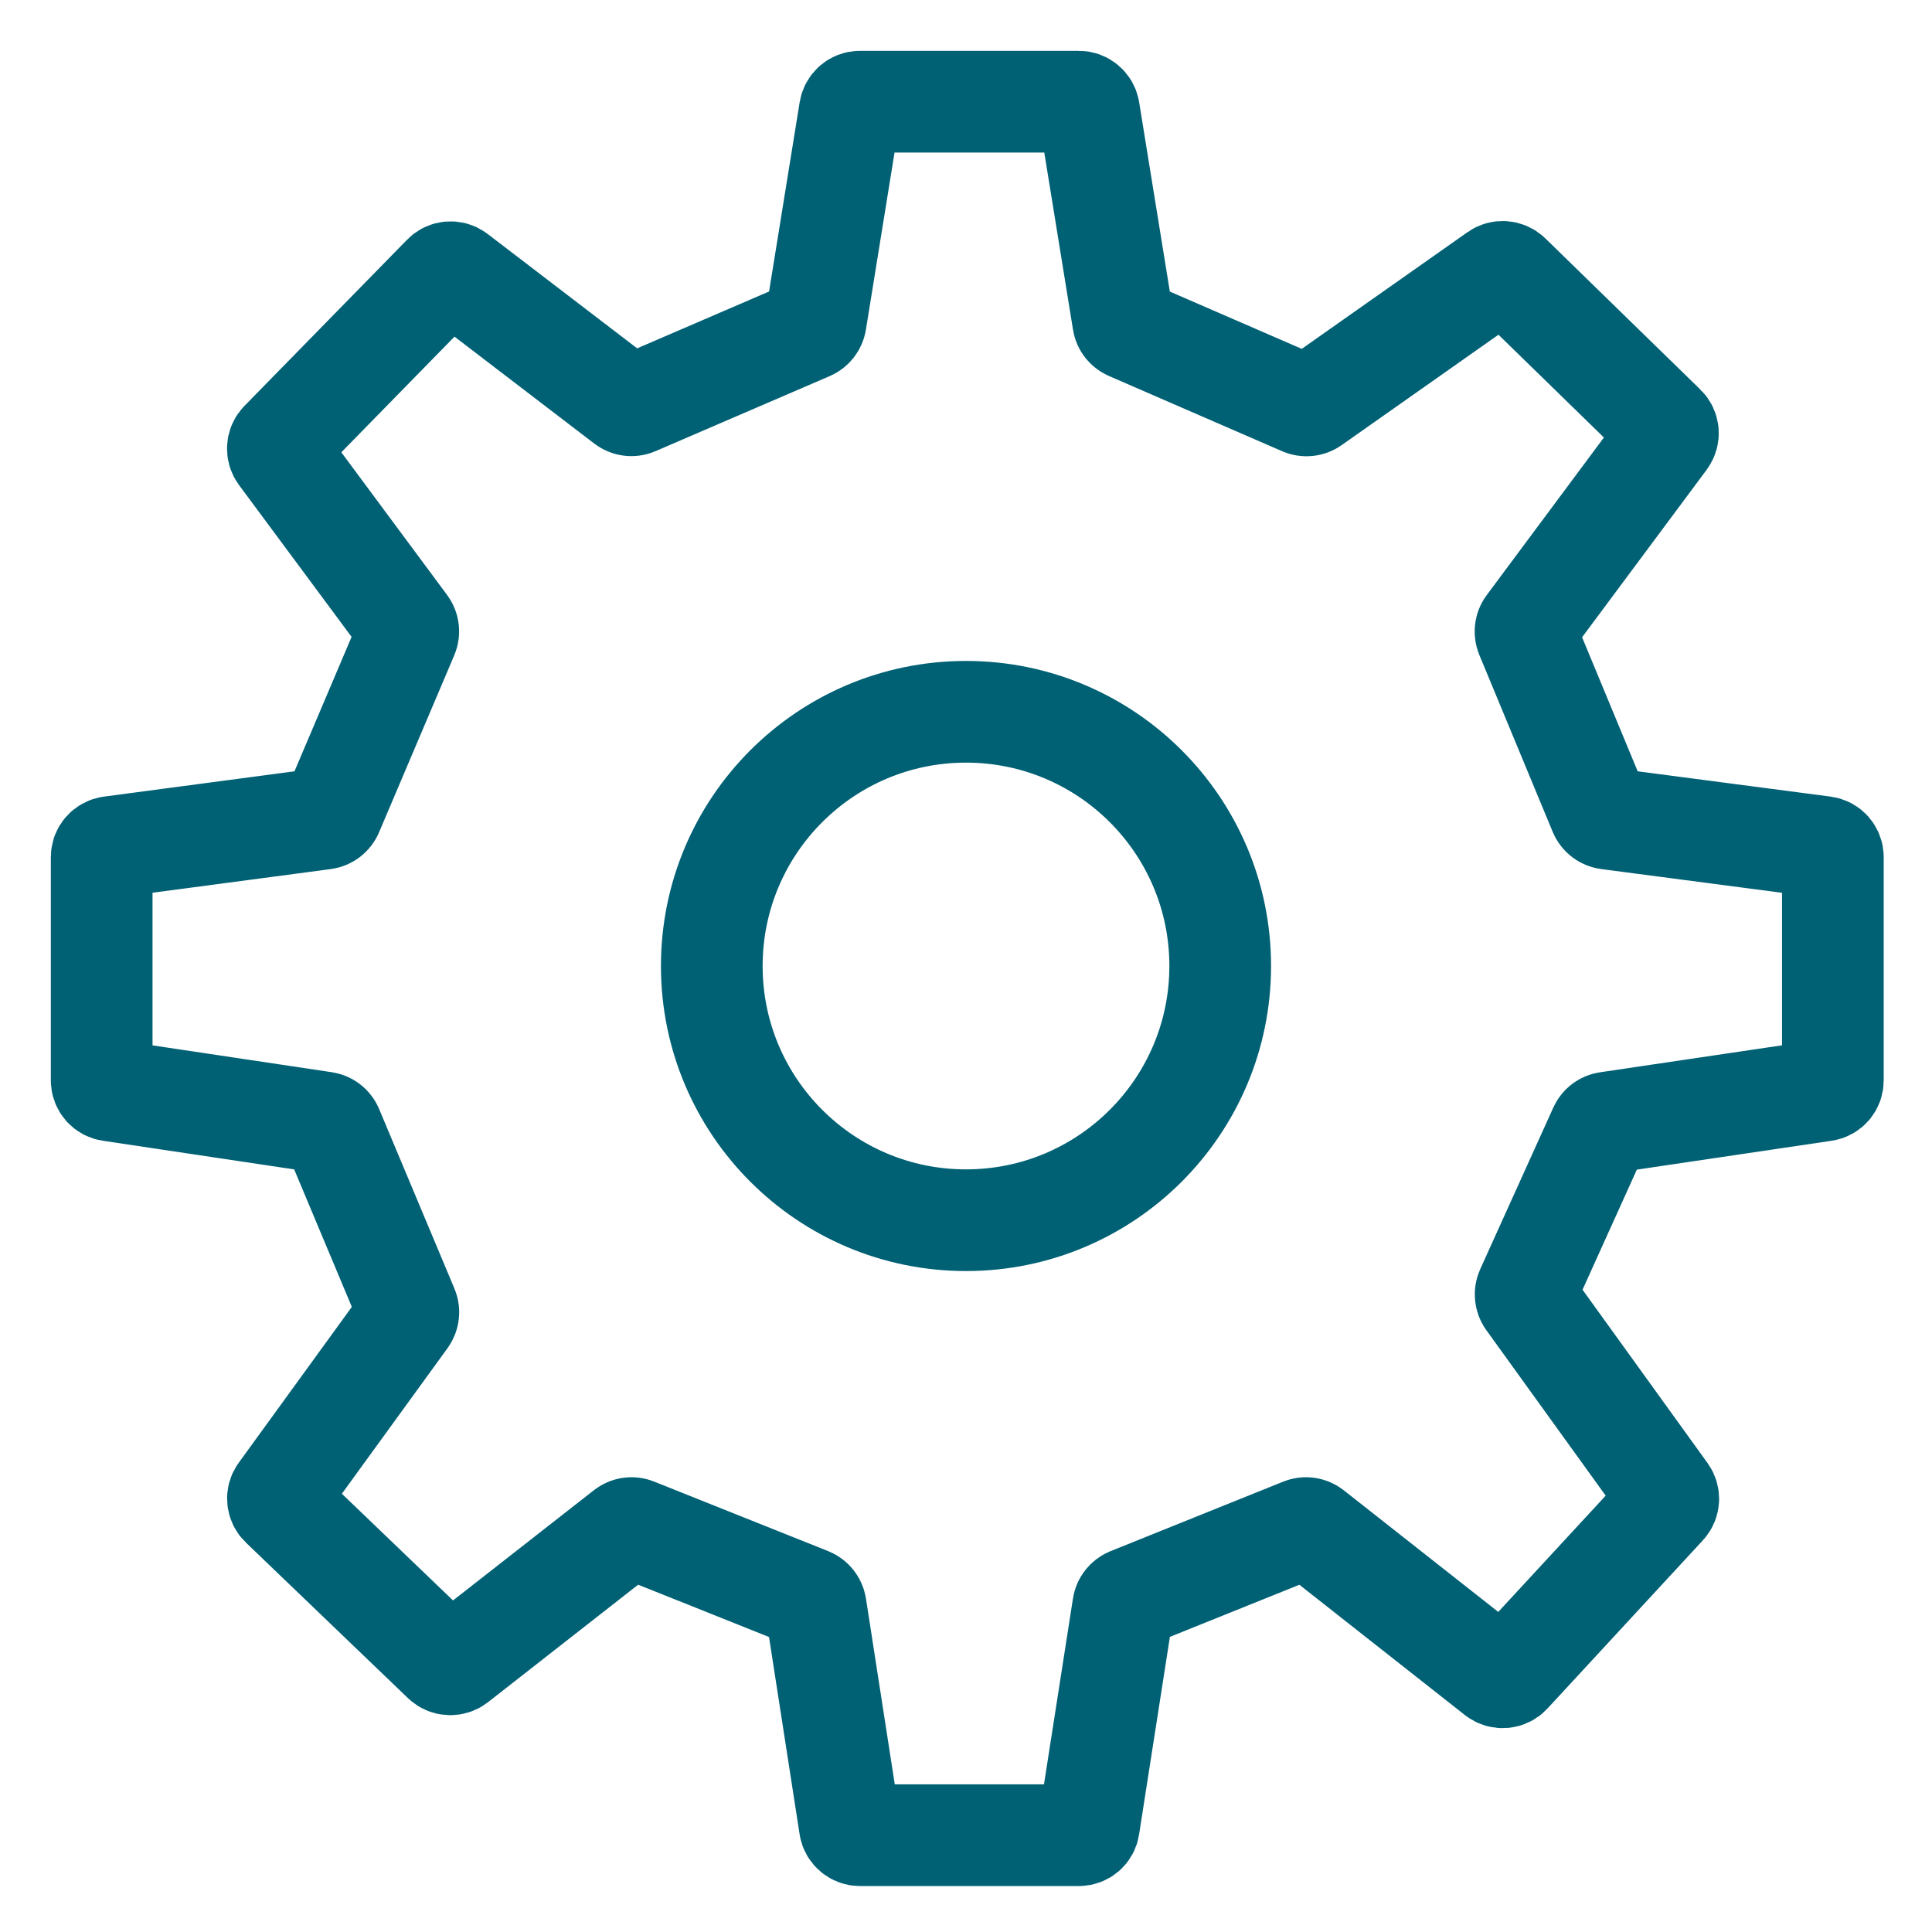 <?xml version="1.0" encoding="UTF-8"?>
<svg width="19px" height="19px" viewBox="0 0 19 19" version="1.1" xmlns="http://www.w3.org/2000/svg" xmlns:xlink="http://www.w3.org/1999/xlink">
    <!-- Generator: Sketch 52.5 (67469) - http://www.bohemiancoding.com/sketch -->
    <title>Group 20</title>
    <desc>Created with Sketch.</desc>
    <g id="00_Took_kit" stroke="none" stroke-width="1" fill="none" fill-rule="evenodd">
        <g id="UI_Kit" transform="translate(-1045, -646)" fill-rule="nonzero" stroke="#006074">
            <g id="Group-20" transform="translate(1046, 647)">
                <path d="M7.457,17.048 L9.61,17.048 C9.659,17.048 9.701,17.013 9.708,16.964 L10.046,14.797 C10.051,14.762 10.075,14.733 10.107,14.719 L11.806,14.035 C11.84,14.021 11.877,14.027 11.906,14.049 L13.716,15.474 C13.757,15.506 13.816,15.501 13.851,15.463 L15.38,13.808 C15.412,13.773 15.415,13.721 15.388,13.682 L14.022,11.788 C14.002,11.759 13.998,11.721 14.012,11.689 L14.732,10.097 C14.746,10.066 14.775,10.045 14.808,10.04 L16.94,9.724 C16.989,9.717 17.025,9.675 17.025,9.625 L17.025,7.429 C17.025,7.379 16.988,7.337 16.939,7.33 L14.812,7.051 C14.776,7.046 14.746,7.023 14.732,6.99 L14.01,5.249 C13.997,5.216 14.001,5.179 14.022,5.151 L15.383,3.321 C15.413,3.28 15.409,3.224 15.373,3.189 L13.848,1.702 C13.813,1.669 13.76,1.664 13.72,1.692 L11.906,2.969 C11.877,2.989 11.841,2.993 11.809,2.979 L10.105,2.239 C10.074,2.225 10.051,2.197 10.046,2.163 L9.709,0.084 C9.701,0.036 9.659,-5.02991275e-14 9.61,-4.94188024e-14 L7.457,-4.99184027e-14 C7.407,-4.99093891e-14 7.366,0.036 7.358,0.084 L7.022,2.163 C7.016,2.197 6.994,2.225 6.963,2.239 L5.248,2.978 C5.215,2.992 5.177,2.987 5.148,2.965 L3.492,1.698 C3.452,1.667 3.395,1.671 3.36,1.708 L1.761,3.342 C1.727,3.377 1.723,3.432 1.752,3.472 L2.996,5.15 C3.017,5.179 3.021,5.216 3.007,5.249 L2.267,6.991 C2.253,7.023 2.224,7.046 2.188,7.051 L0.087,7.33 C0.037,7.337 -1.11819476e-13,7.379 -1.11813336e-13,7.429 L-1.12132525e-13,9.626 C-1.11246904e-13,9.675 0.036,9.717 0.085,9.724 L2.189,10.039 C2.224,10.044 2.253,10.067 2.267,10.099 L3.008,11.866 C3.022,11.898 3.017,11.935 2.997,11.964 L1.753,13.678 C1.723,13.718 1.728,13.774 1.764,13.809 L3.359,15.34 C3.395,15.374 3.451,15.377 3.49,15.347 L5.149,14.049 C5.177,14.027 5.215,14.021 5.248,14.035 L6.96,14.719 C6.993,14.733 7.016,14.762 7.022,14.797 L7.358,16.964 C7.366,17.012 7.408,17.048 7.457,17.048 Z" id="Path-6"></path>
                <circle id="Oval" cx="8.5" cy="8.5" r="2.5"></circle>
            </g>
        </g>
    </g>
</svg>